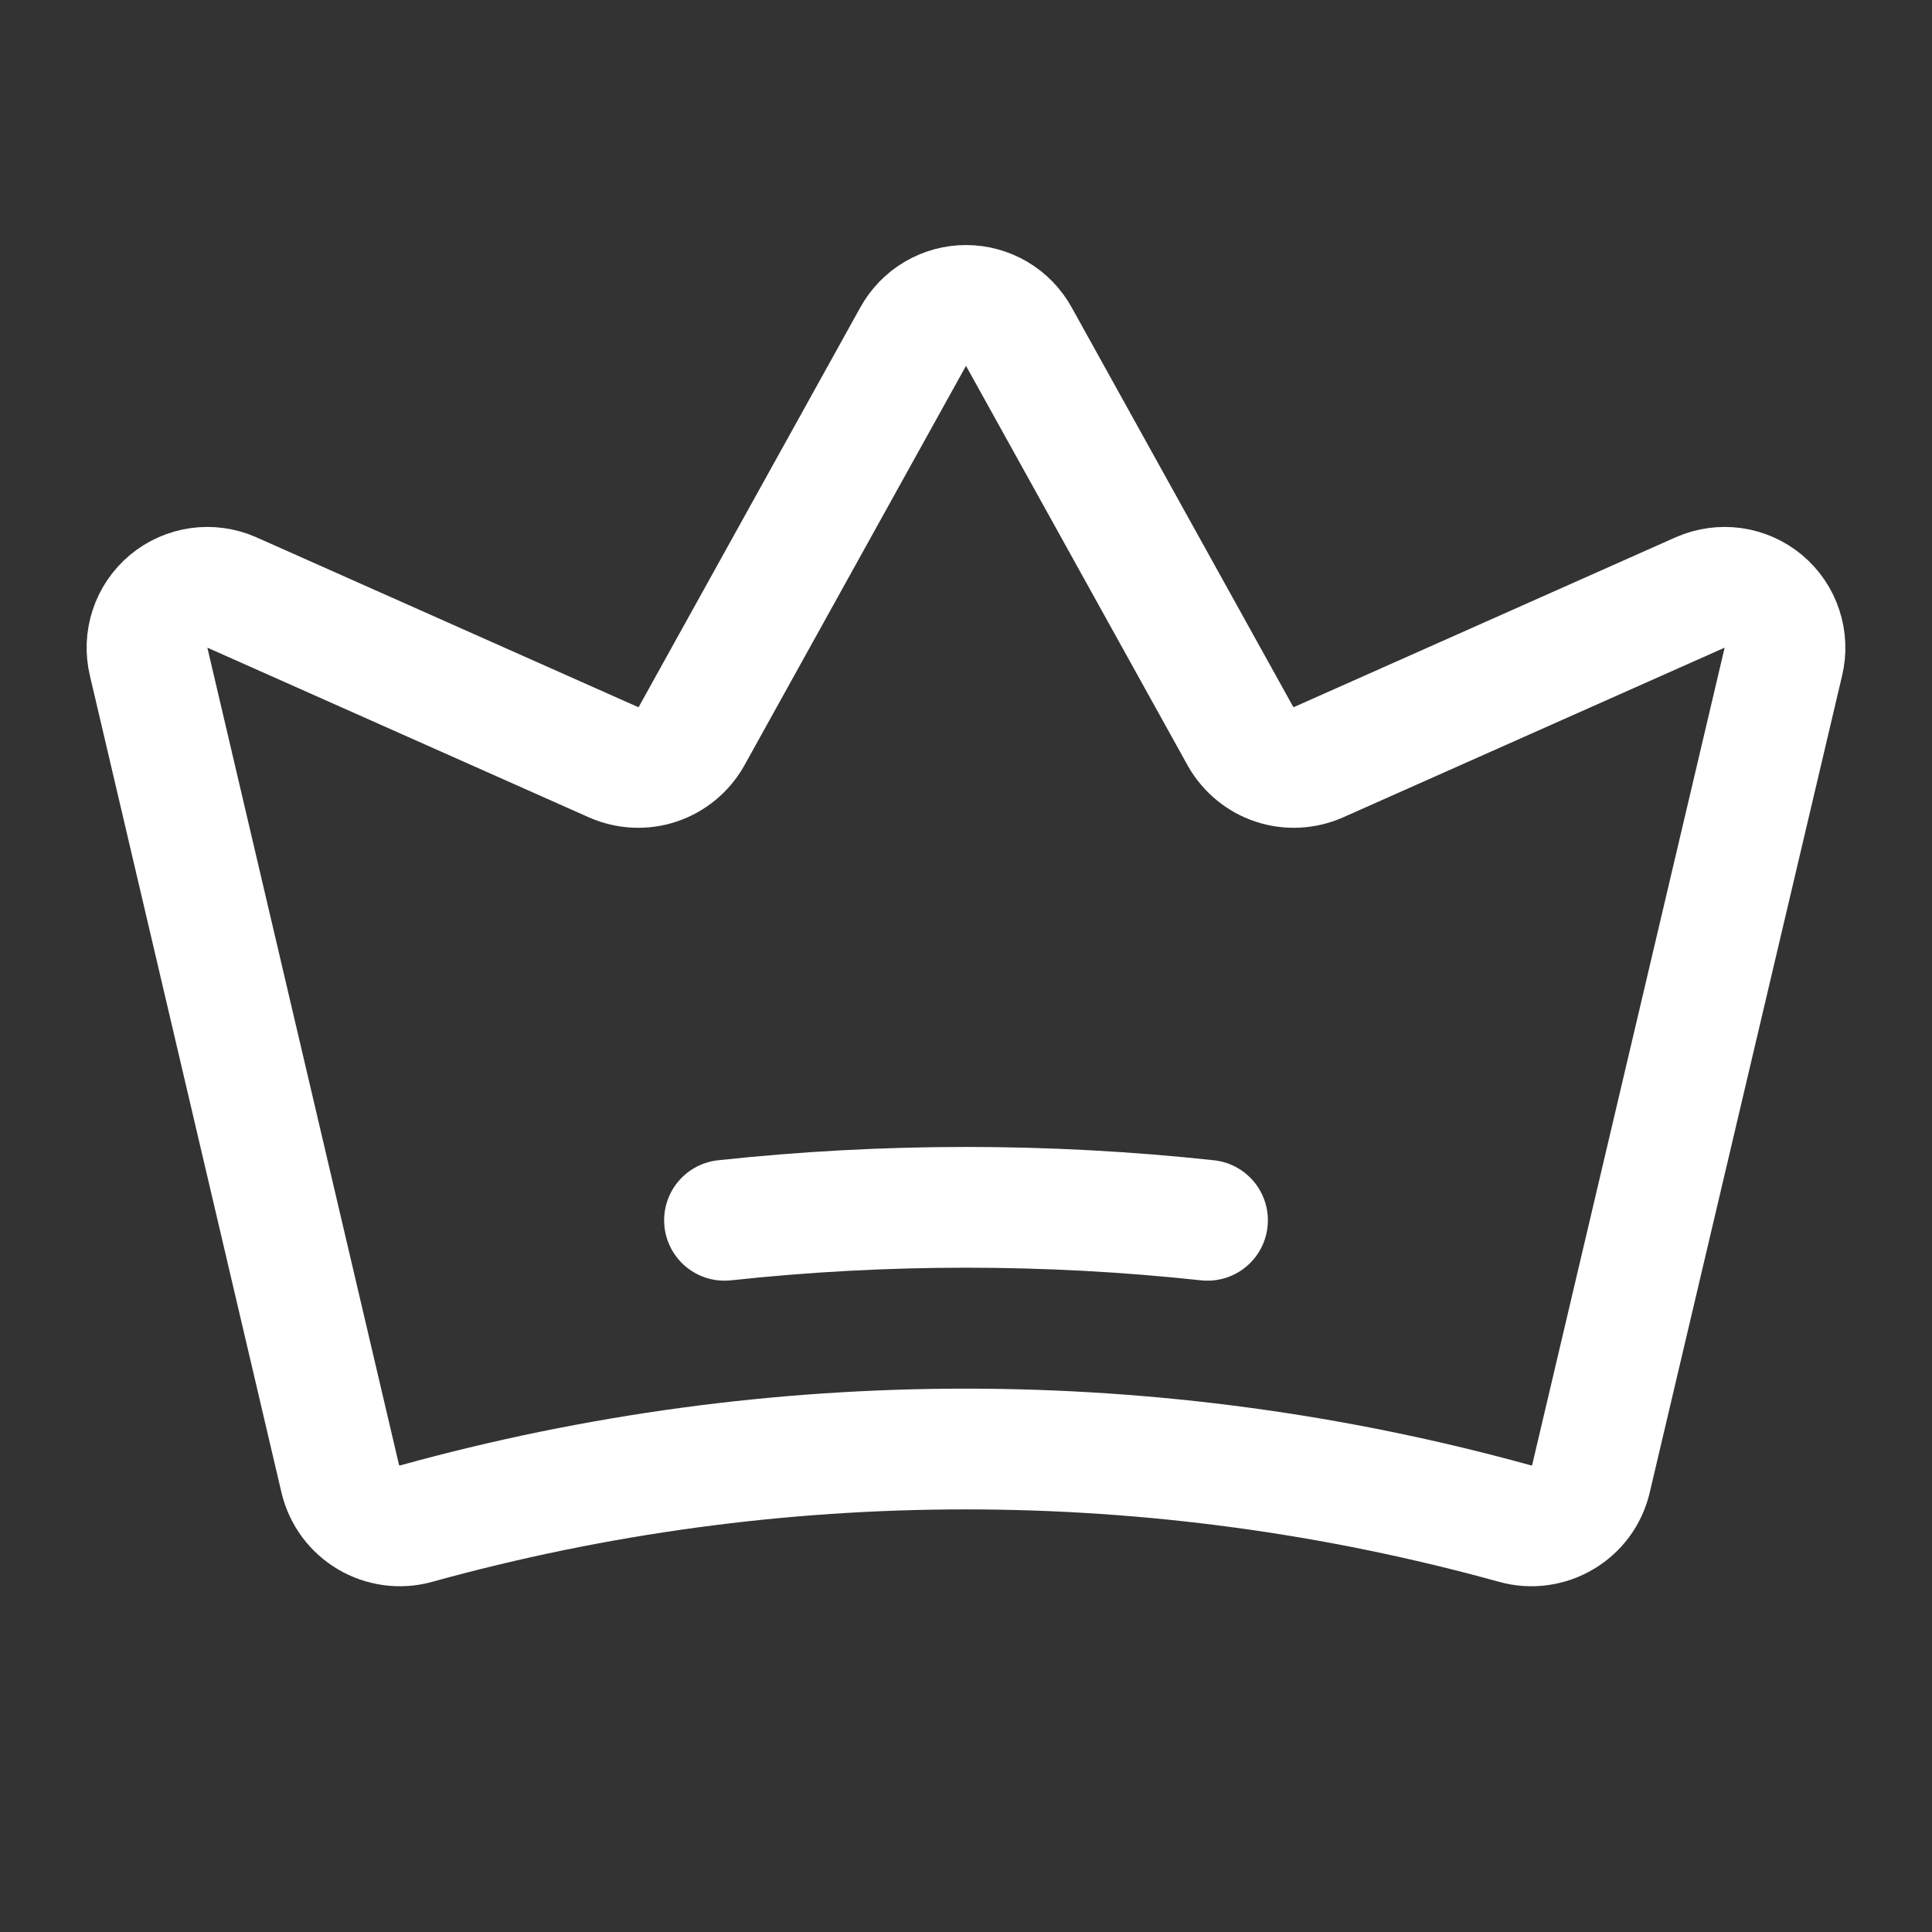 <svg width="24" height="24" viewBox="0 0 24 24" fill="none" xmlns="http://www.w3.org/2000/svg">
<rect x="0" y="0" width="24" height="24" fill="#333333" stroke="none"/>
<path d="M4.228 18.375C4.252 18.474 4.296 18.566 4.356 18.648C4.417 18.729 4.493 18.798 4.58 18.849C4.668 18.901 4.764 18.934 4.865 18.948C4.965 18.962 5.068 18.955 5.166 18.928C9.635 17.691 14.356 17.691 18.825 18.928C18.923 18.955 19.025 18.962 19.126 18.948C19.226 18.934 19.323 18.901 19.41 18.849C19.498 18.798 19.574 18.729 19.635 18.648C19.695 18.566 19.738 18.474 19.762 18.375L22.153 8.222C22.186 8.086 22.18 7.944 22.136 7.811C22.093 7.678 22.012 7.56 21.905 7.47C21.798 7.381 21.668 7.323 21.529 7.303C21.391 7.284 21.25 7.303 21.122 7.359L16.378 9.469C16.206 9.544 16.012 9.554 15.834 9.495C15.656 9.436 15.506 9.313 15.412 9.15L12.656 4.181C12.591 4.064 12.496 3.966 12.381 3.898C12.265 3.83 12.134 3.794 12 3.794C11.866 3.794 11.735 3.83 11.619 3.898C11.504 3.966 11.409 4.064 11.344 4.181L8.588 9.15C8.494 9.313 8.344 9.436 8.166 9.495C7.988 9.554 7.794 9.544 7.622 9.469L2.878 7.359C2.75 7.303 2.609 7.284 2.471 7.303C2.332 7.323 2.202 7.381 2.095 7.47C1.988 7.56 1.907 7.678 1.864 7.811C1.82 7.944 1.814 8.086 1.847 8.222L4.228 18.375Z" stroke="white" stroke-width="1.5" stroke-linecap="round" stroke-linejoin="round"/>
<path d="M9 15.159C10.994 14.944 13.006 14.944 15 15.159" stroke="white" stroke-width="1.5" stroke-linecap="round" stroke-linejoin="round"/>
</svg>

